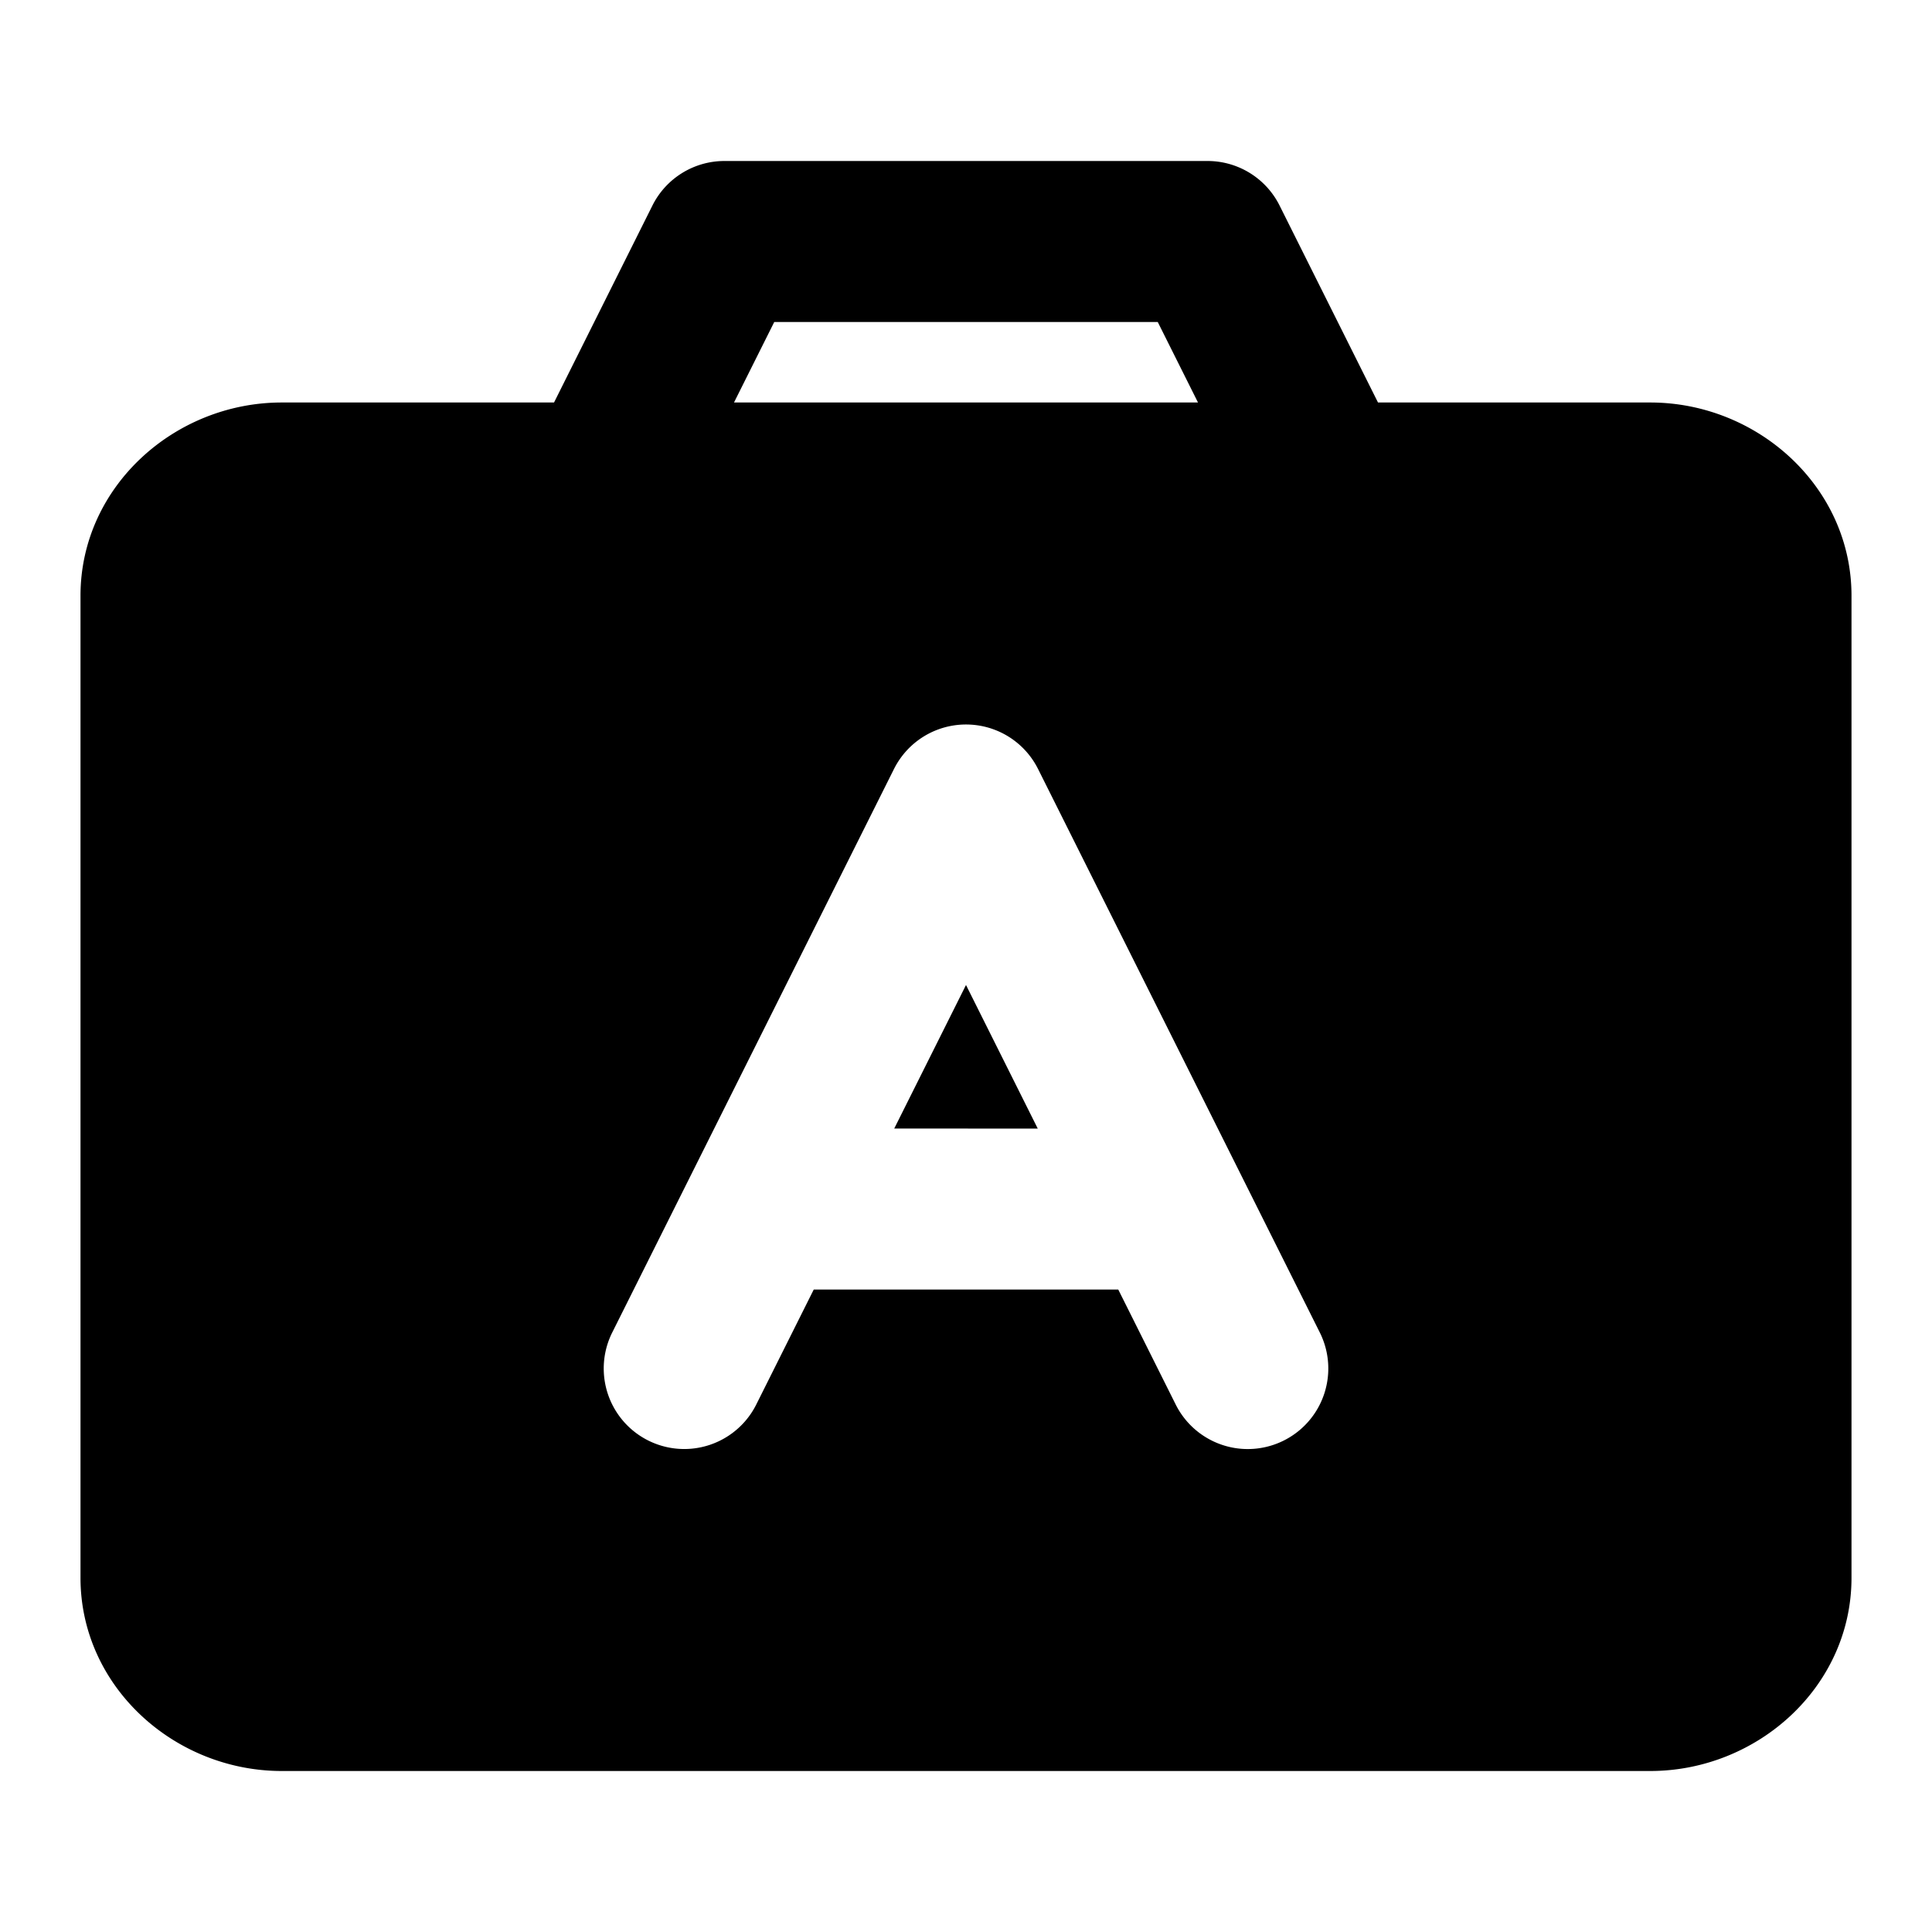 <svg xmlns="http://www.w3.org/2000/svg" width="48" height="48" viewBox="0 0 48 48"><path d="M18 4a2 2 0 0 0-1.79 1.105L13.765 10H7c-2.666 0-5 2.096-5 4.8v24.4C2 41.903 4.334 44 7 44h34c2.666 0 5-2.096 5-4.8V14.8c0-2.704-2.334-4.8-5-4.8h-6.764L31.79 5.105A2 2 0 0 0 30 4Zm1.236 4h9.528l1 2H18.236ZM24 18a2 2 0 0 1 1.79 1.105l7 14a2 2 0 1 1-3.58 1.79l-1.427-2.856h-7.566l-1.428 2.856a2 2 0 1 1-3.578-1.79l7-14A2 2 0 0 1 24 18Z"/><path d="M25.783 28.04 24 24.472l-1.783 3.566Z"/></svg>